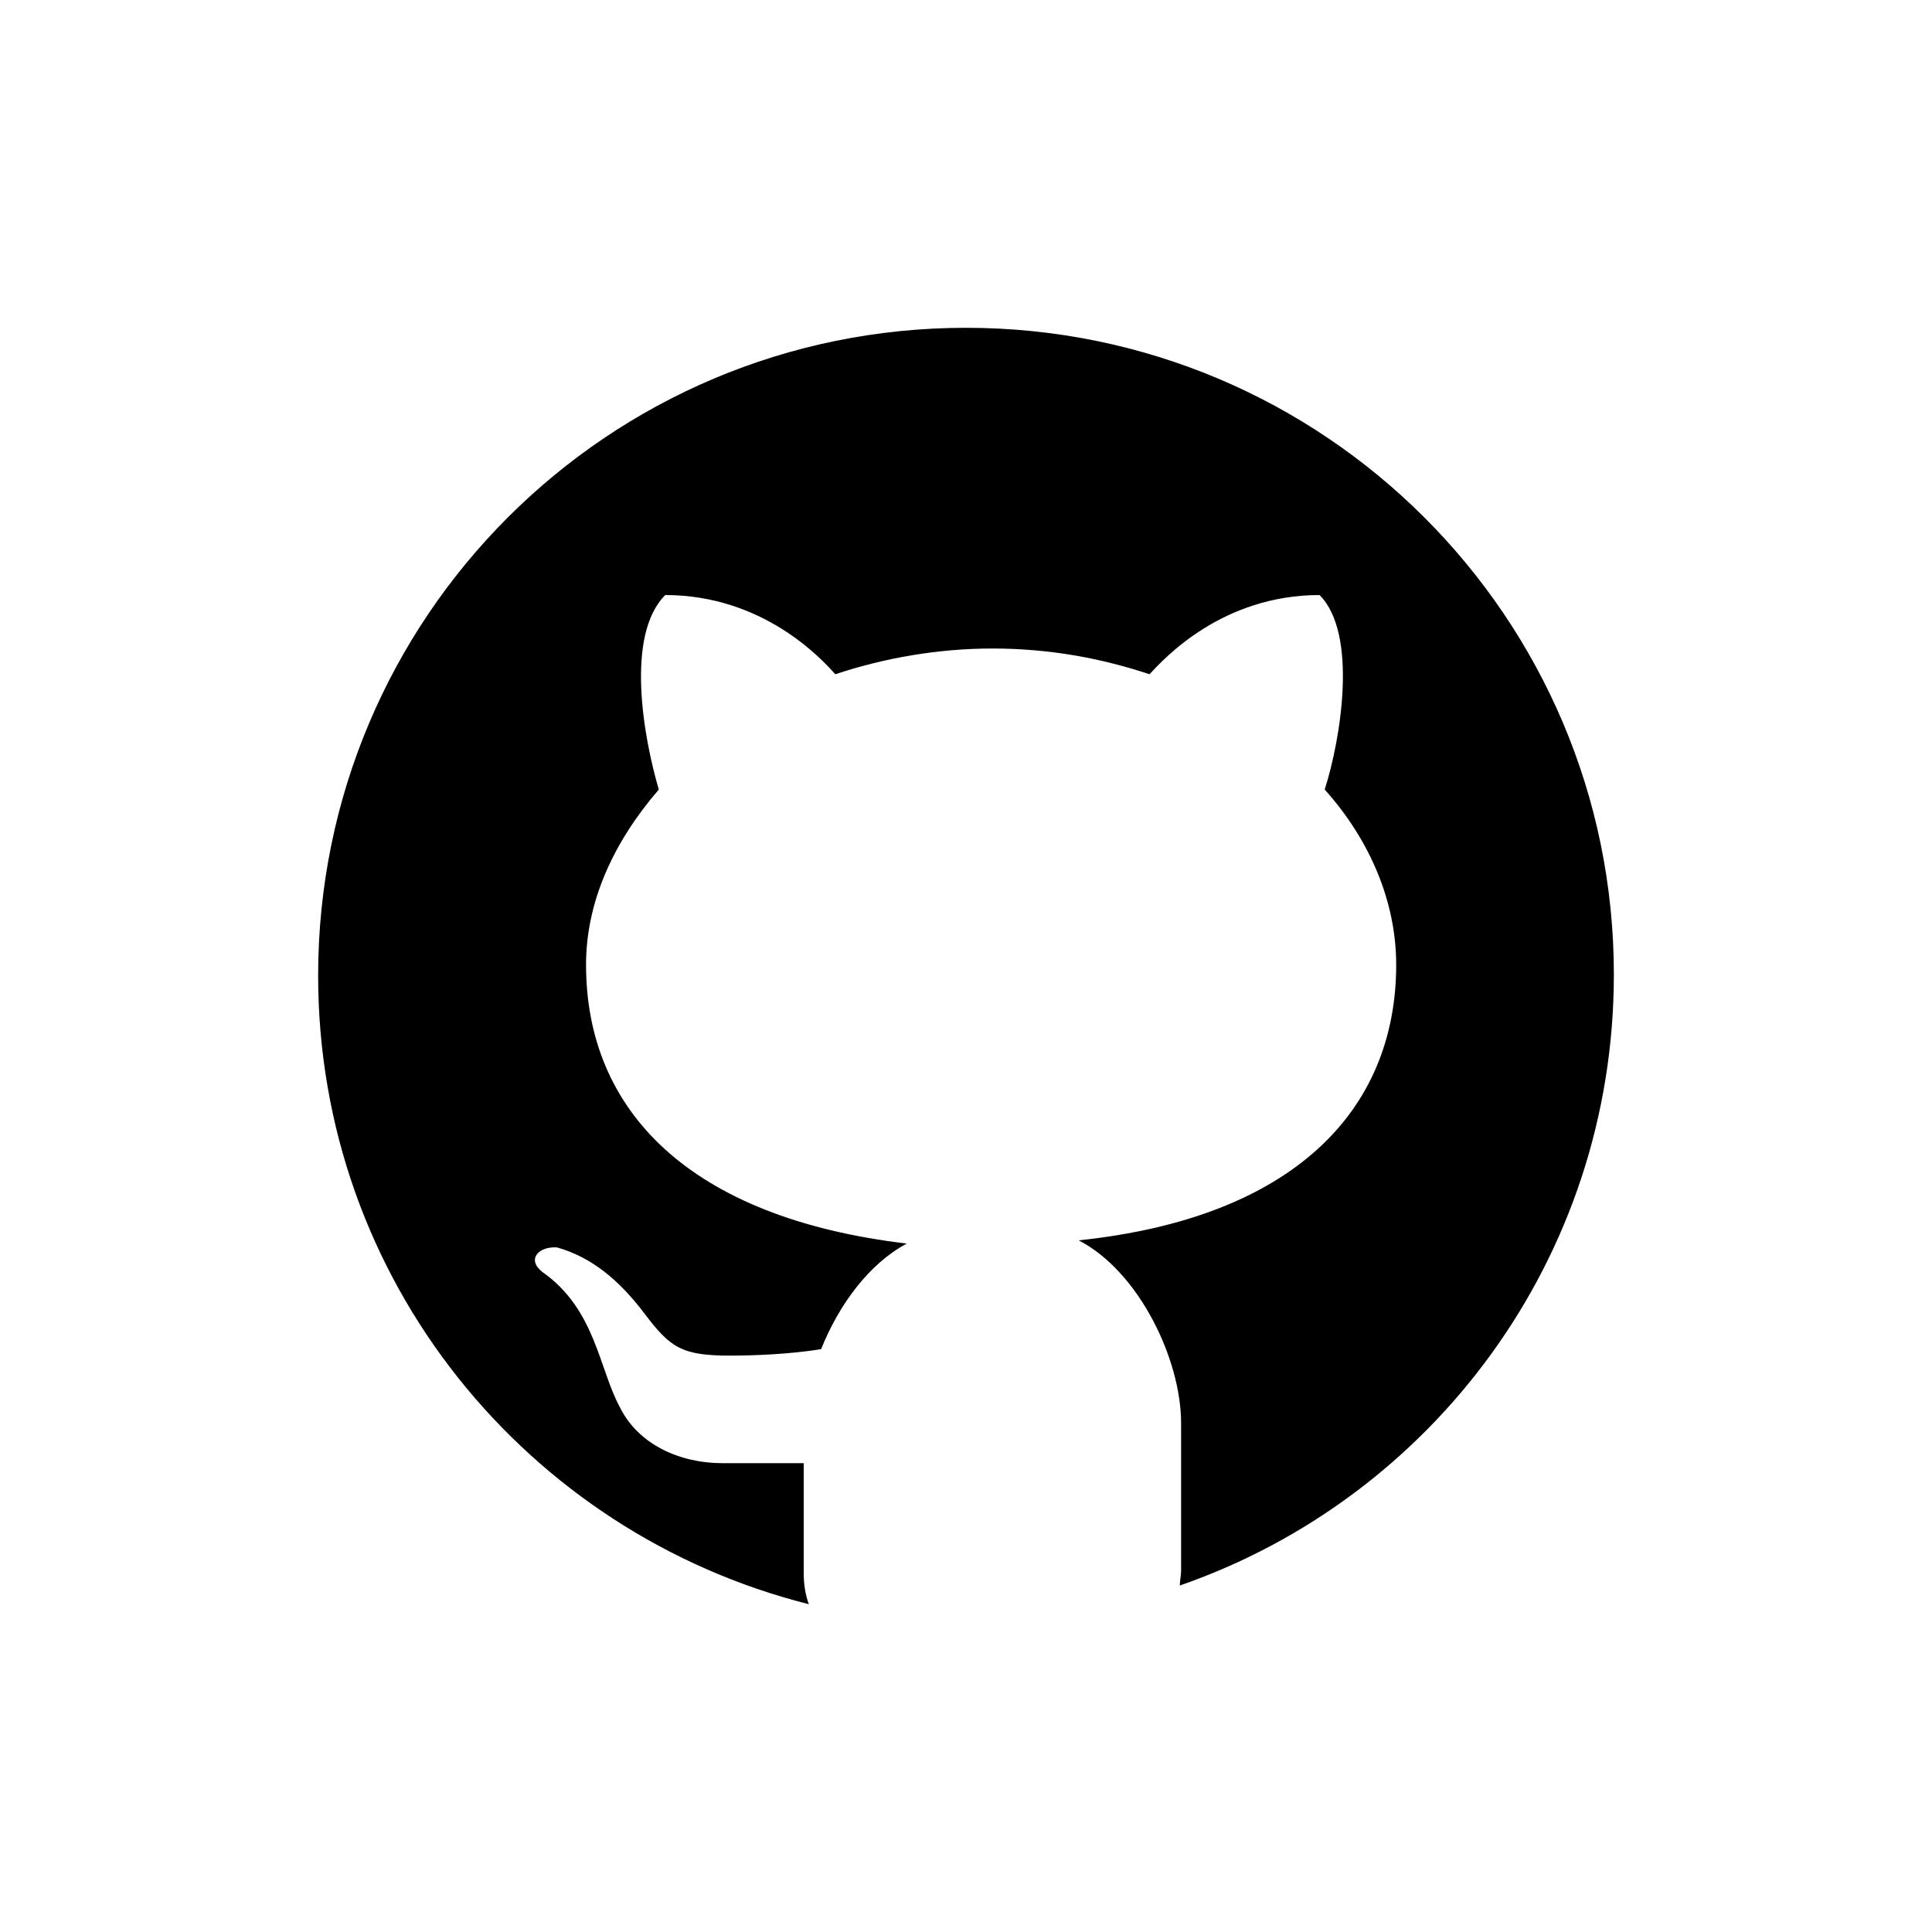 <?xml version="1.0" encoding="utf-8"?>
<!-- Generator: Adobe Illustrator 22.0.1, SVG Export Plug-In . SVG Version: 6.00 Build 0)  -->
<svg version="1.1" id="Layer_1" xmlns="http://www.w3.org/2000/svg" xmlns:xlink="http://www.w3.org/1999/xlink" x="0px" y="0px"
	 viewBox="0 0 300 300" style="enable-background:new 0 0 300 300;" xml:space="preserve">
<path d="M150,50.9c-55.6,0-100.6,45-100.6,100.6c0,47.3,32.5,86.6,76.2,97.6c-0.5-1.3-0.8-3-0.8-4.8v-17.1h-12.6
	c-6.8,0-13.1-3-15.9-8.6c-3.3-6-3.8-15.3-12.1-21.1c-2.5-2-0.5-4,2.3-3.8c5.3,1.5,9.6,5,13.6,10.3c4,5.3,5.8,6.5,13.3,6.5
	c3.5,0,9.1-0.2,14.1-1c2.8-7,7.5-13.3,13.3-16.4c-33.7-4-49.8-20.6-49.8-43.3c0-9.8,4.3-19.1,11.3-27.2c-2.3-7.8-5.3-23.9,1-30.2
	c15.1,0,24.2,9.8,26.4,12.3c7.5-2.5,15.9-4,24.4-4c8.8,0,16.9,1.5,24.4,4c2.3-2.5,11.3-12.3,26.4-12.3c6,6,3.3,22.4,0.8,30.2
	c7,7.8,11.1,17.4,11.1,27.2c0,22.6-15.9,39.3-49.3,42.8c9.3,4.8,15.9,18.4,15.9,28.4v22.9c0,0.8-0.2,1.5-0.2,2.3
	c39.2-13.6,67.4-50.8,67.4-94.9C250.6,95.9,205.6,50.9,150,50.9L150,50.9z"/>
</svg>
